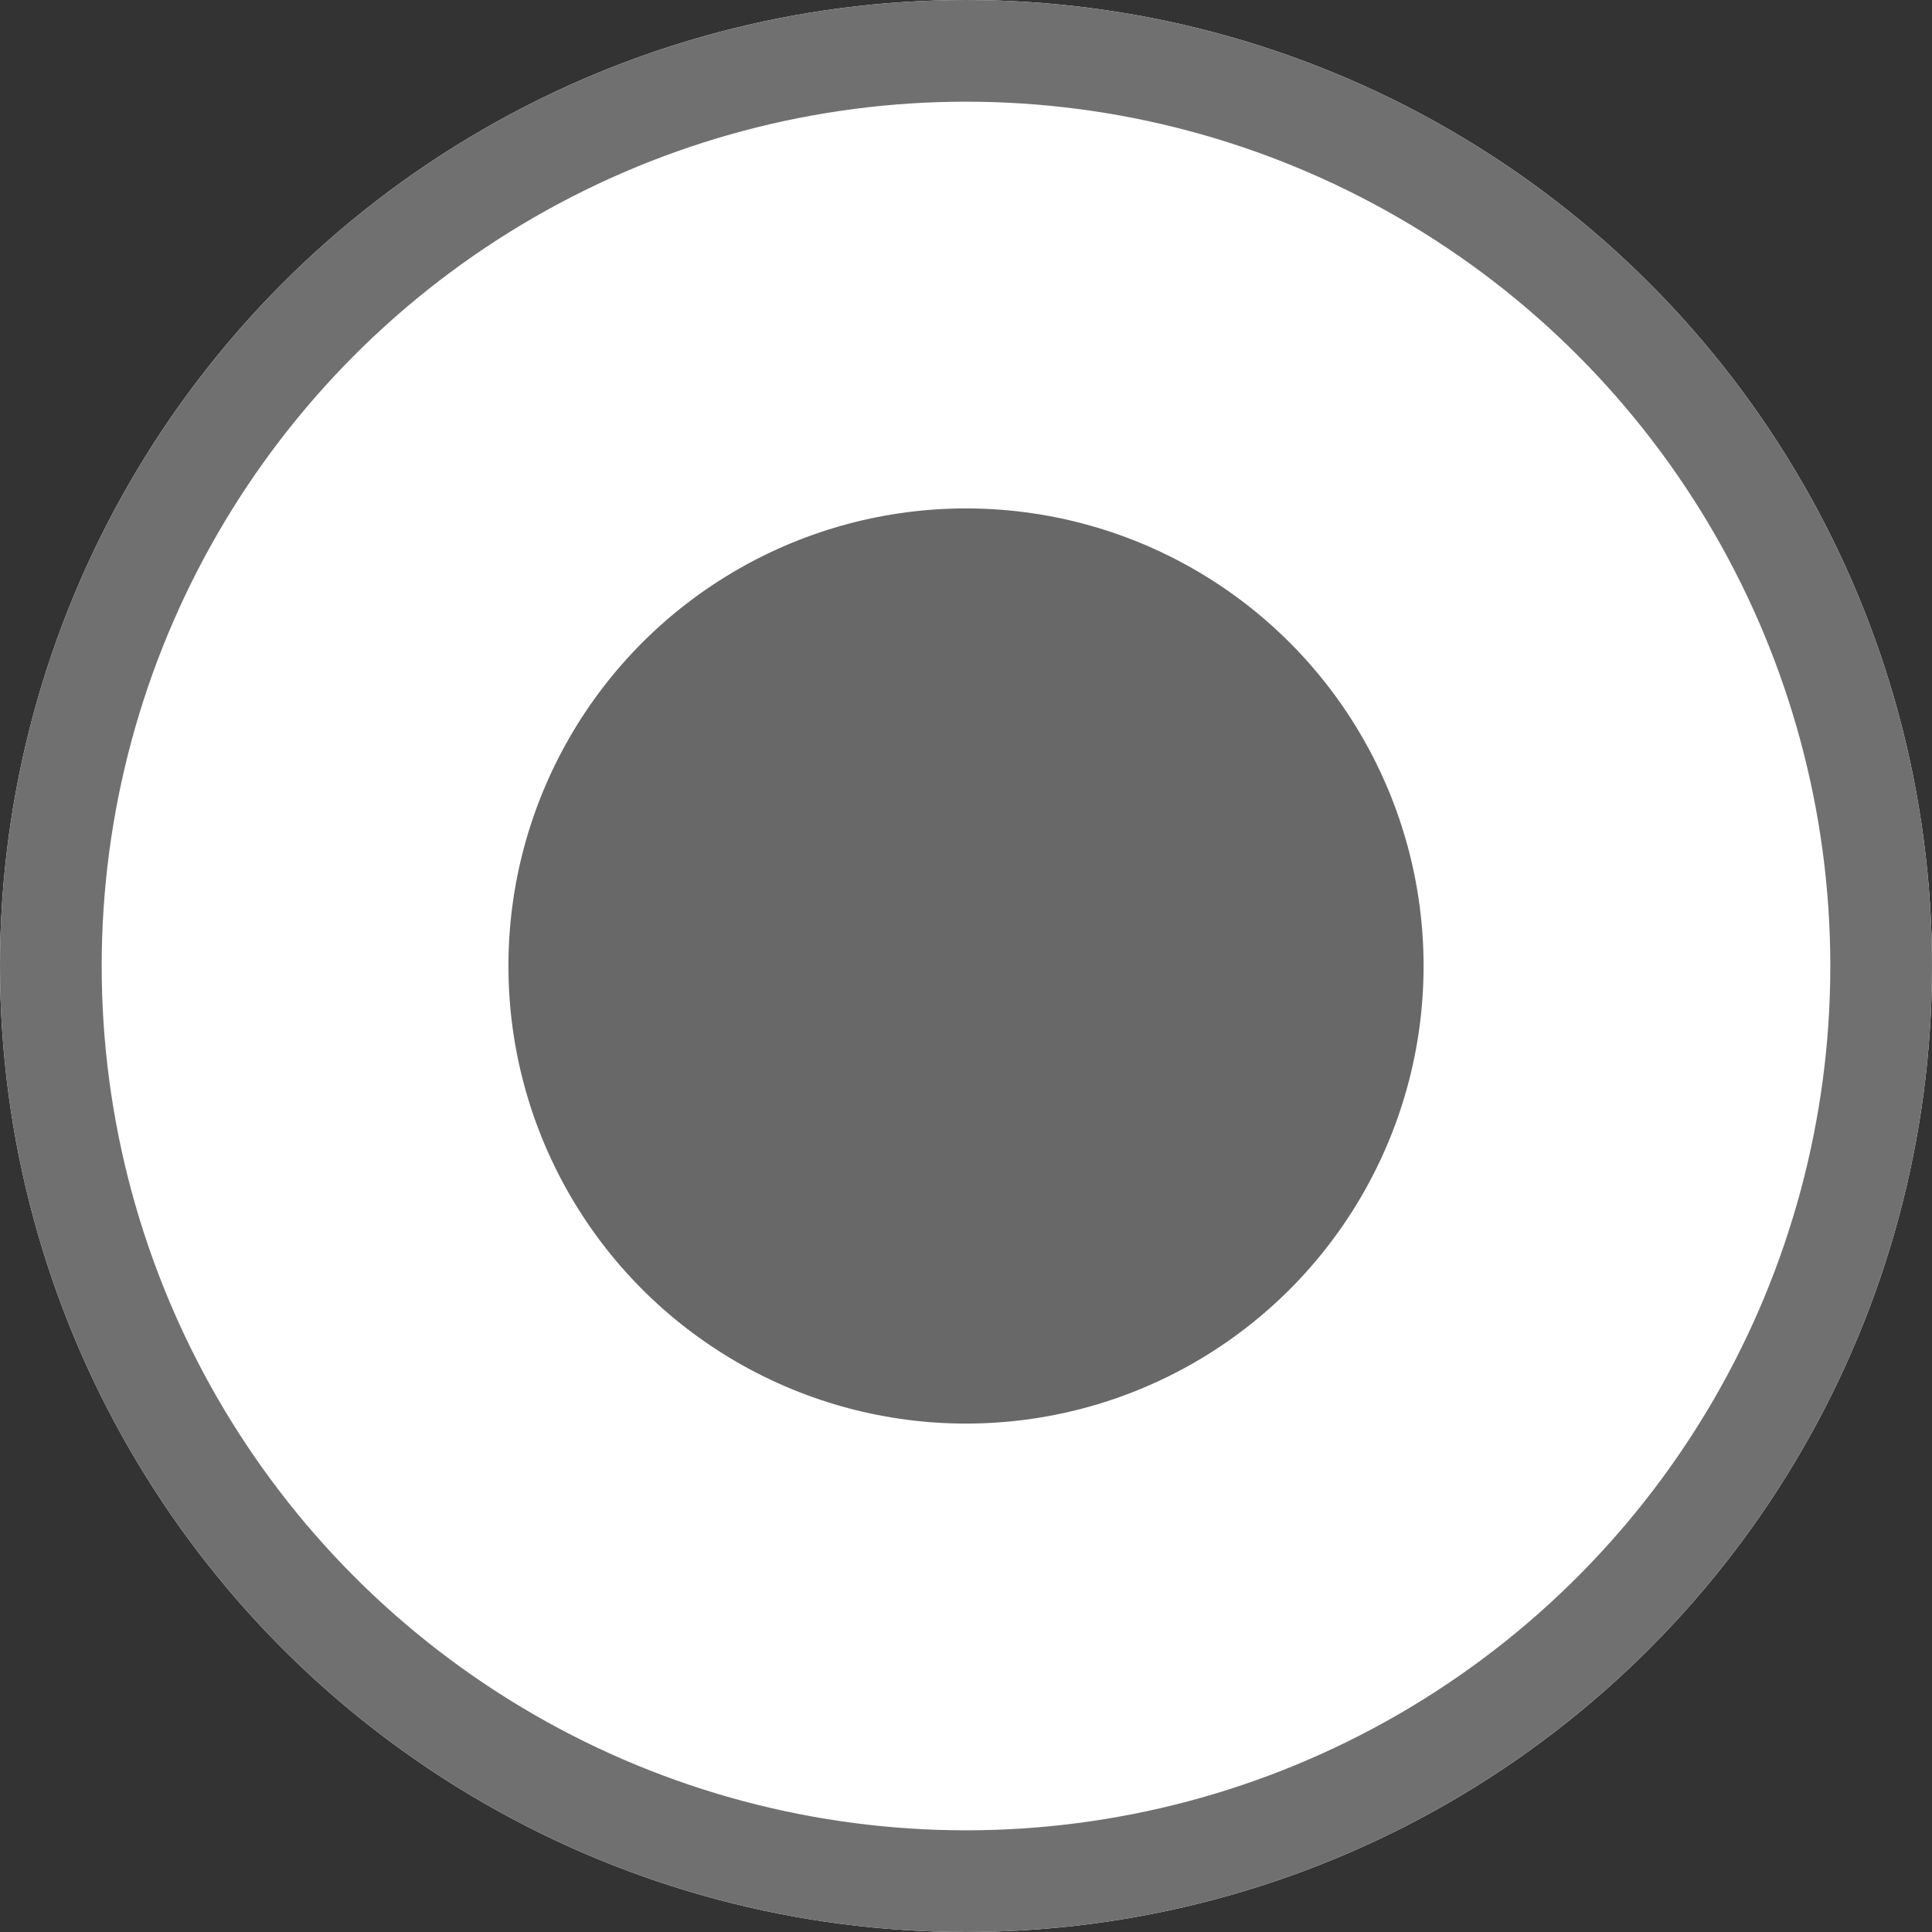 <svg xmlns="http://www.w3.org/2000/svg" width="19" height="19" viewBox="0 0 19 19">
  <rect x="0" y="0" width="19" height="19" fill="#333333" stroke="none"/>
  <g id="Group_59" data-name="Group 59" transform="translate(-1005 -386)">
    <g id="Ellipse_9" data-name="Ellipse 9" transform="translate(1005 386)" fill="#fff" stroke="#707070" stroke-width="1">
      <circle cx="9.5" cy="9.5" r="9.5" stroke="none"/>
      <circle cx="9.5" cy="9.5" r="9" fill="none"/>
    </g>
    <circle id="Ellipse_13" data-name="Ellipse 13" cx="4.5" cy="4.5" r="4.5" transform="translate(1010 391)" fill="#686868"/>
  </g>
</svg>
